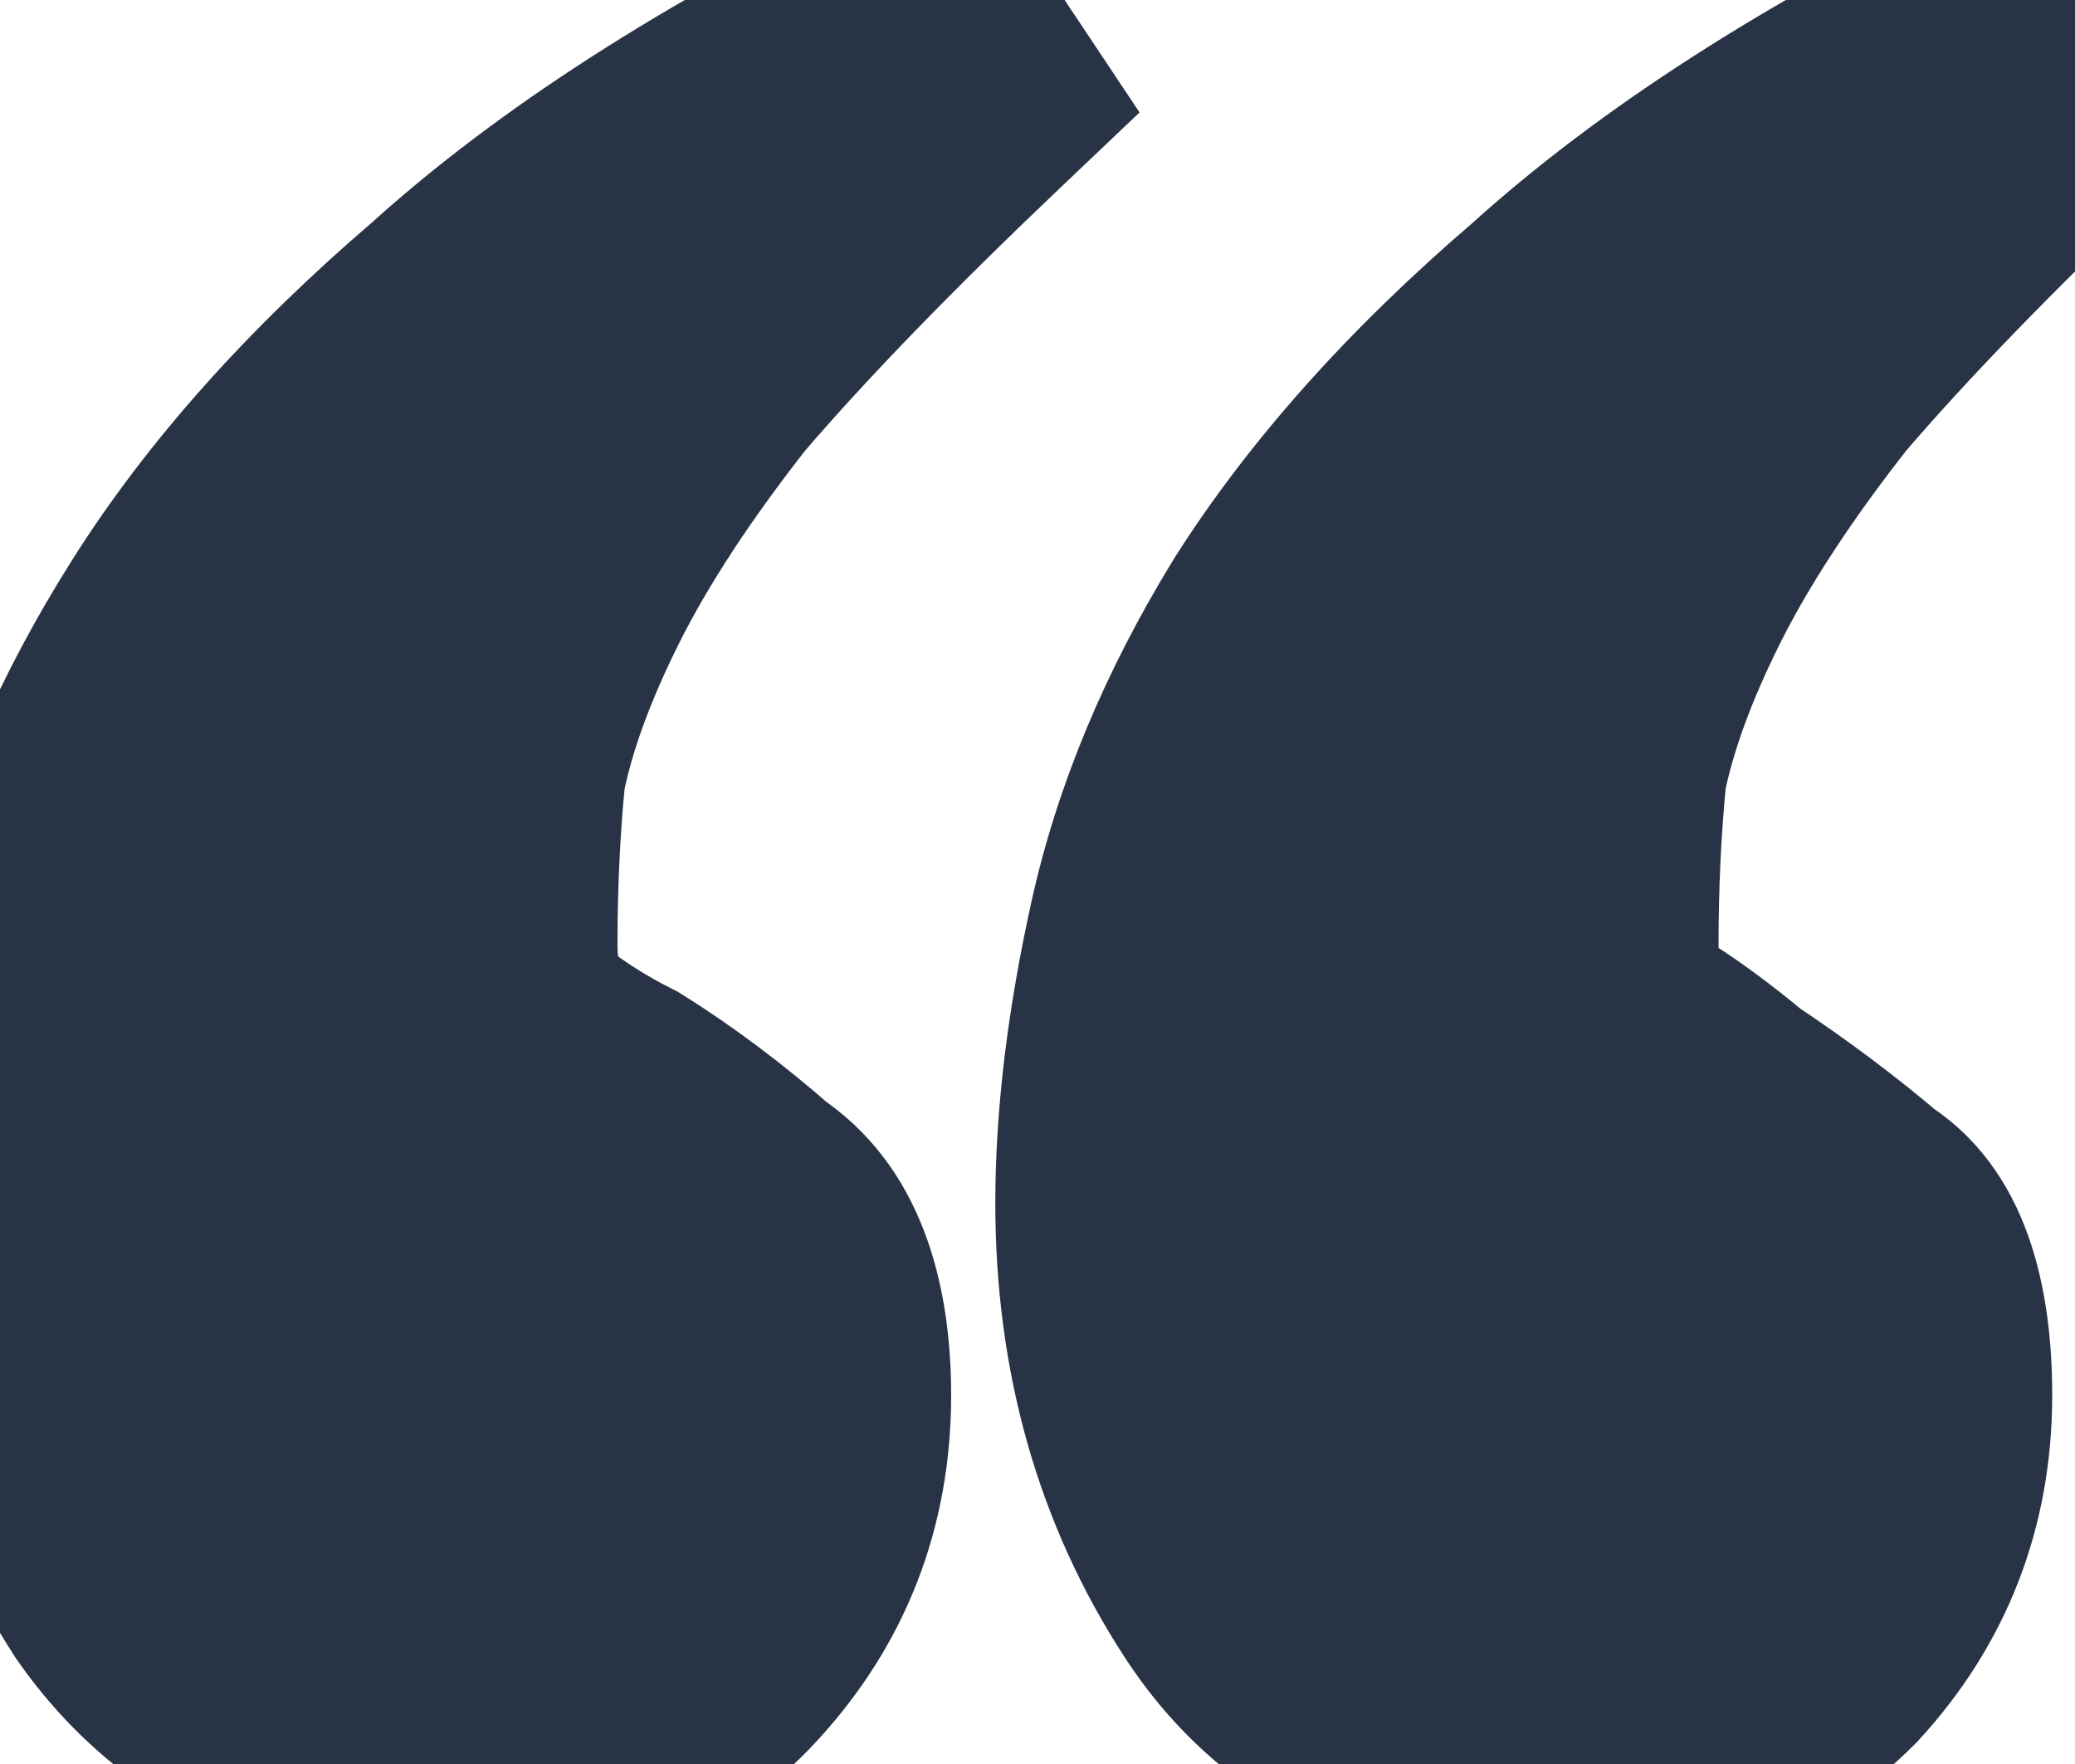 <svg width="60" height="51" viewBox="0 0 60 51" fill="none" xmlns="http://www.w3.org/2000/svg">
<path d="M45.749 50.71C41.086 50.71 37.709 49.102 35.619 45.886C33.529 42.67 32.483 38.972 32.483 34.791C32.483 32.379 32.805 29.726 33.448 26.832C34.091 23.938 35.297 21.043 37.066 18.149C38.996 15.094 41.649 12.119 45.026 9.225C48.402 6.17 52.905 3.275 58.532 0.542L59.98 2.712C56.764 5.768 54.191 8.421 52.261 10.672C50.493 12.923 49.126 15.013 48.161 16.943C47.196 18.872 46.553 20.641 46.231 22.249C46.071 23.857 45.99 25.546 45.99 27.314C45.99 28.601 46.392 29.565 47.196 30.209C48 30.691 48.885 31.334 49.849 32.138C51.297 33.103 52.583 34.068 53.709 35.032C54.995 35.837 55.638 37.605 55.638 40.339C55.638 43.233 54.673 45.725 52.744 47.816C50.814 49.745 48.483 50.71 45.749 50.71ZM13.911 50.71C9.248 50.71 5.791 49.102 3.54 45.886C1.45 42.67 0.404 38.972 0.404 34.791C0.404 32.379 0.726 29.807 1.369 27.073C2.012 24.179 3.299 21.204 5.228 18.149C7.158 15.094 9.811 12.119 13.188 9.225C16.564 6.17 21.067 3.275 26.695 0.542L28.142 2.712C24.926 5.768 22.353 8.421 20.424 10.672C18.655 12.923 17.288 15.013 16.323 16.943C15.358 18.872 14.715 20.641 14.394 22.249C14.233 23.857 14.152 25.546 14.152 27.314C14.152 28.601 14.474 29.565 15.117 30.209C15.921 30.852 16.806 31.415 17.77 31.897C19.057 32.701 20.343 33.666 21.63 34.791C23.077 35.756 23.8 37.605 23.8 40.339C23.8 43.233 22.835 45.725 20.906 47.816C19.137 49.745 16.806 50.71 13.911 50.71Z" fill="#283445"/>
<path d="M35.619 45.886L38.724 43.868V43.868L35.619 45.886ZM33.448 26.832L29.834 26.029V26.029L33.448 26.832ZM37.066 18.149L33.935 16.172L33.921 16.195L33.907 16.218L37.066 18.149ZM45.026 9.225L47.435 12.036L47.473 12.004L47.51 11.97L45.026 9.225ZM58.532 0.542L61.613 -1.512L59.821 -4.201L56.915 -2.789L58.532 0.542ZM59.98 2.712L62.53 5.397L64.789 3.251L63.06 0.658L59.98 2.712ZM52.261 10.672L49.45 8.262L49.399 8.322L49.35 8.384L52.261 10.672ZM48.161 16.943L51.473 18.599L51.473 18.599L48.161 16.943ZM46.231 22.249L42.601 21.523L42.565 21.701L42.547 21.881L46.231 22.249ZM47.196 30.209L44.883 33.1L45.078 33.256L45.291 33.384L47.196 30.209ZM49.849 32.138L47.479 34.983L47.631 35.109L47.795 35.219L49.849 32.138ZM53.709 35.032L51.299 37.844L51.51 38.025L51.746 38.172L53.709 35.032ZM52.744 47.816L55.362 50.434L55.414 50.382L55.465 50.327L52.744 47.816ZM3.54 45.886L0.435 47.904L0.47 47.958L0.506 48.01L3.54 45.886ZM1.369 27.073L4.974 27.921L4.979 27.899L4.984 27.876L1.369 27.073ZM5.228 18.149L8.359 20.126L5.228 18.149ZM13.188 9.225L15.598 12.036L15.635 12.004L15.672 11.97L13.188 9.225ZM26.695 0.542L29.776 -1.512L27.983 -4.201L25.077 -2.789L26.695 0.542ZM28.142 2.712L30.692 5.397L32.951 3.251L31.223 0.658L28.142 2.712ZM20.424 10.672L17.612 8.262L17.561 8.322L17.512 8.384L20.424 10.672ZM16.323 16.943L19.635 18.599L19.635 18.599L16.323 16.943ZM14.394 22.249L10.763 21.523L10.727 21.701L10.709 21.881L14.394 22.249ZM15.117 30.209L12.499 32.827L12.644 32.972L12.804 33.1L15.117 30.209ZM17.77 31.897L19.733 28.757L19.584 28.664L19.426 28.585L17.77 31.897ZM21.63 34.791L19.191 37.578L19.374 37.738L19.576 37.872L21.63 34.791ZM20.906 47.816L18.185 45.304L18.176 45.314L20.906 47.816ZM45.749 47.007C42.029 47.007 39.977 45.797 38.724 43.868L32.514 47.904C35.441 52.407 40.144 54.413 45.749 54.413V47.007ZM38.724 43.868C37.059 41.307 36.186 38.323 36.186 34.791H28.78C28.78 39.621 29.998 44.034 32.514 47.904L38.724 43.868ZM36.186 34.791C36.186 32.703 36.465 30.323 37.063 27.635L29.834 26.029C29.145 29.129 28.78 32.056 28.78 34.791H36.186ZM37.063 27.635C37.606 25.192 38.639 22.675 40.226 20.08L33.907 16.218C31.955 19.411 30.577 22.683 29.834 26.029L37.063 27.635ZM40.197 20.126C41.89 17.446 44.277 14.743 47.435 12.036L42.616 6.413C39.02 9.495 36.102 12.742 33.935 16.172L40.197 20.126ZM47.51 11.97C50.55 9.219 54.729 6.506 60.15 3.872L56.915 -2.789C51.08 0.045 46.254 3.12 42.541 6.479L47.51 11.97ZM55.452 2.596L56.899 4.766L63.06 0.658L61.613 -1.512L55.452 2.596ZM57.429 0.028C54.162 3.132 51.491 5.88 49.45 8.262L55.073 13.082C56.891 10.961 59.365 8.403 62.53 5.397L57.429 0.028ZM49.35 8.384C47.473 10.772 45.955 13.075 44.849 15.287L51.473 18.599C52.297 16.952 53.512 15.074 55.173 12.96L49.35 8.384ZM44.849 15.287C43.781 17.424 43.003 19.509 42.601 21.523L49.862 22.975C50.103 21.773 50.612 20.321 51.473 18.599L44.849 15.287ZM42.547 21.881C42.373 23.622 42.288 25.434 42.288 27.314H49.693C49.693 25.657 49.768 24.092 49.916 22.618L42.547 21.881ZM42.288 27.314C42.288 29.418 42.986 31.582 44.883 33.1L49.509 27.317C49.546 27.347 49.59 27.39 49.631 27.444C49.672 27.499 49.697 27.547 49.71 27.578C49.735 27.639 49.693 27.578 49.693 27.314H42.288ZM45.291 33.384C45.888 33.742 46.615 34.263 47.479 34.983L52.22 29.294C51.154 28.406 50.113 27.64 49.101 27.034L45.291 33.384ZM47.795 35.219C49.139 36.115 50.304 36.991 51.299 37.844L56.118 32.221C54.862 31.145 53.454 30.091 51.903 29.057L47.795 35.219ZM51.746 38.172C51.533 38.04 51.567 37.929 51.676 38.227C51.799 38.567 51.935 39.226 51.935 40.339H59.341C59.341 37.339 58.683 33.775 55.671 31.893L51.746 38.172ZM51.935 40.339C51.935 42.32 51.309 43.911 50.023 45.304L55.465 50.327C58.038 47.54 59.341 44.146 59.341 40.339H51.935ZM50.126 45.198C48.892 46.431 47.502 47.007 45.749 47.007V54.413C49.463 54.413 52.737 53.059 55.362 50.434L50.126 45.198ZM13.911 47.007C10.197 47.007 7.995 45.794 6.573 43.763L0.506 48.01C3.587 52.41 8.299 54.413 13.911 54.413V47.007ZM6.644 43.868C4.98 41.307 4.107 38.323 4.107 34.791H-3.298C-3.298 39.621 -2.081 44.034 0.435 47.904L6.644 43.868ZM4.107 34.791C4.107 32.707 4.385 30.421 4.974 27.921L-2.235 26.225C-2.933 29.192 -3.298 32.052 -3.298 34.791H4.107ZM4.984 27.876C5.517 25.478 6.609 22.897 8.359 20.126L2.098 16.172C-0.012 19.511 -1.492 22.879 -2.245 26.27L4.984 27.876ZM8.359 20.126C10.052 17.446 12.439 14.743 15.598 12.036L10.778 6.413C7.183 9.495 4.264 12.742 2.098 16.172L8.359 20.126ZM15.672 11.97C18.712 9.219 22.891 6.506 28.312 3.872L25.077 -2.789C19.243 0.045 14.416 3.12 10.703 6.479L15.672 11.97ZM23.614 2.596L25.061 4.766L31.223 0.658L29.776 -1.512L23.614 2.596ZM25.591 0.028C22.324 3.132 19.654 5.88 17.612 8.262L23.235 13.082C25.053 10.961 27.528 8.403 30.692 5.397L25.591 0.028ZM17.512 8.384C15.636 10.772 14.117 13.075 13.011 15.287L19.635 18.599C20.459 16.952 21.674 15.074 23.335 12.96L17.512 8.384ZM13.011 15.287C11.943 17.424 11.165 19.509 10.763 21.523L18.025 22.975C18.265 21.773 18.774 20.321 19.635 18.599L13.011 15.287ZM10.709 21.881C10.535 23.622 10.45 25.434 10.45 27.314H17.855C17.855 25.657 17.931 24.092 18.078 22.618L10.709 21.881ZM10.45 27.314C10.45 29.171 10.916 31.244 12.499 32.827L17.735 27.59C17.795 27.65 17.84 27.71 17.87 27.761C17.9 27.81 17.909 27.838 17.907 27.832C17.9 27.812 17.855 27.66 17.855 27.314H10.45ZM12.804 33.1C13.821 33.914 14.928 34.615 16.114 35.209L19.426 28.585C18.684 28.214 18.021 27.79 17.43 27.317L12.804 33.1ZM15.808 35.037C16.907 35.724 18.035 36.567 19.191 37.578L24.068 32.005C22.651 30.765 21.207 29.678 19.733 28.757L15.808 35.037ZM19.576 37.872C19.581 37.876 19.683 37.929 19.809 38.251C19.953 38.617 20.098 39.272 20.098 40.339H27.503C27.503 37.102 26.65 33.688 23.683 31.71L19.576 37.872ZM20.098 40.339C20.098 42.32 19.471 43.911 18.185 45.304L23.627 50.327C26.2 47.54 27.503 44.146 27.503 40.339H20.098ZM18.176 45.314C17.188 46.393 15.89 47.007 13.911 47.007V54.413C17.721 54.413 21.087 53.098 23.636 50.318L18.176 45.314Z" fill="#283445"/>
</svg>

